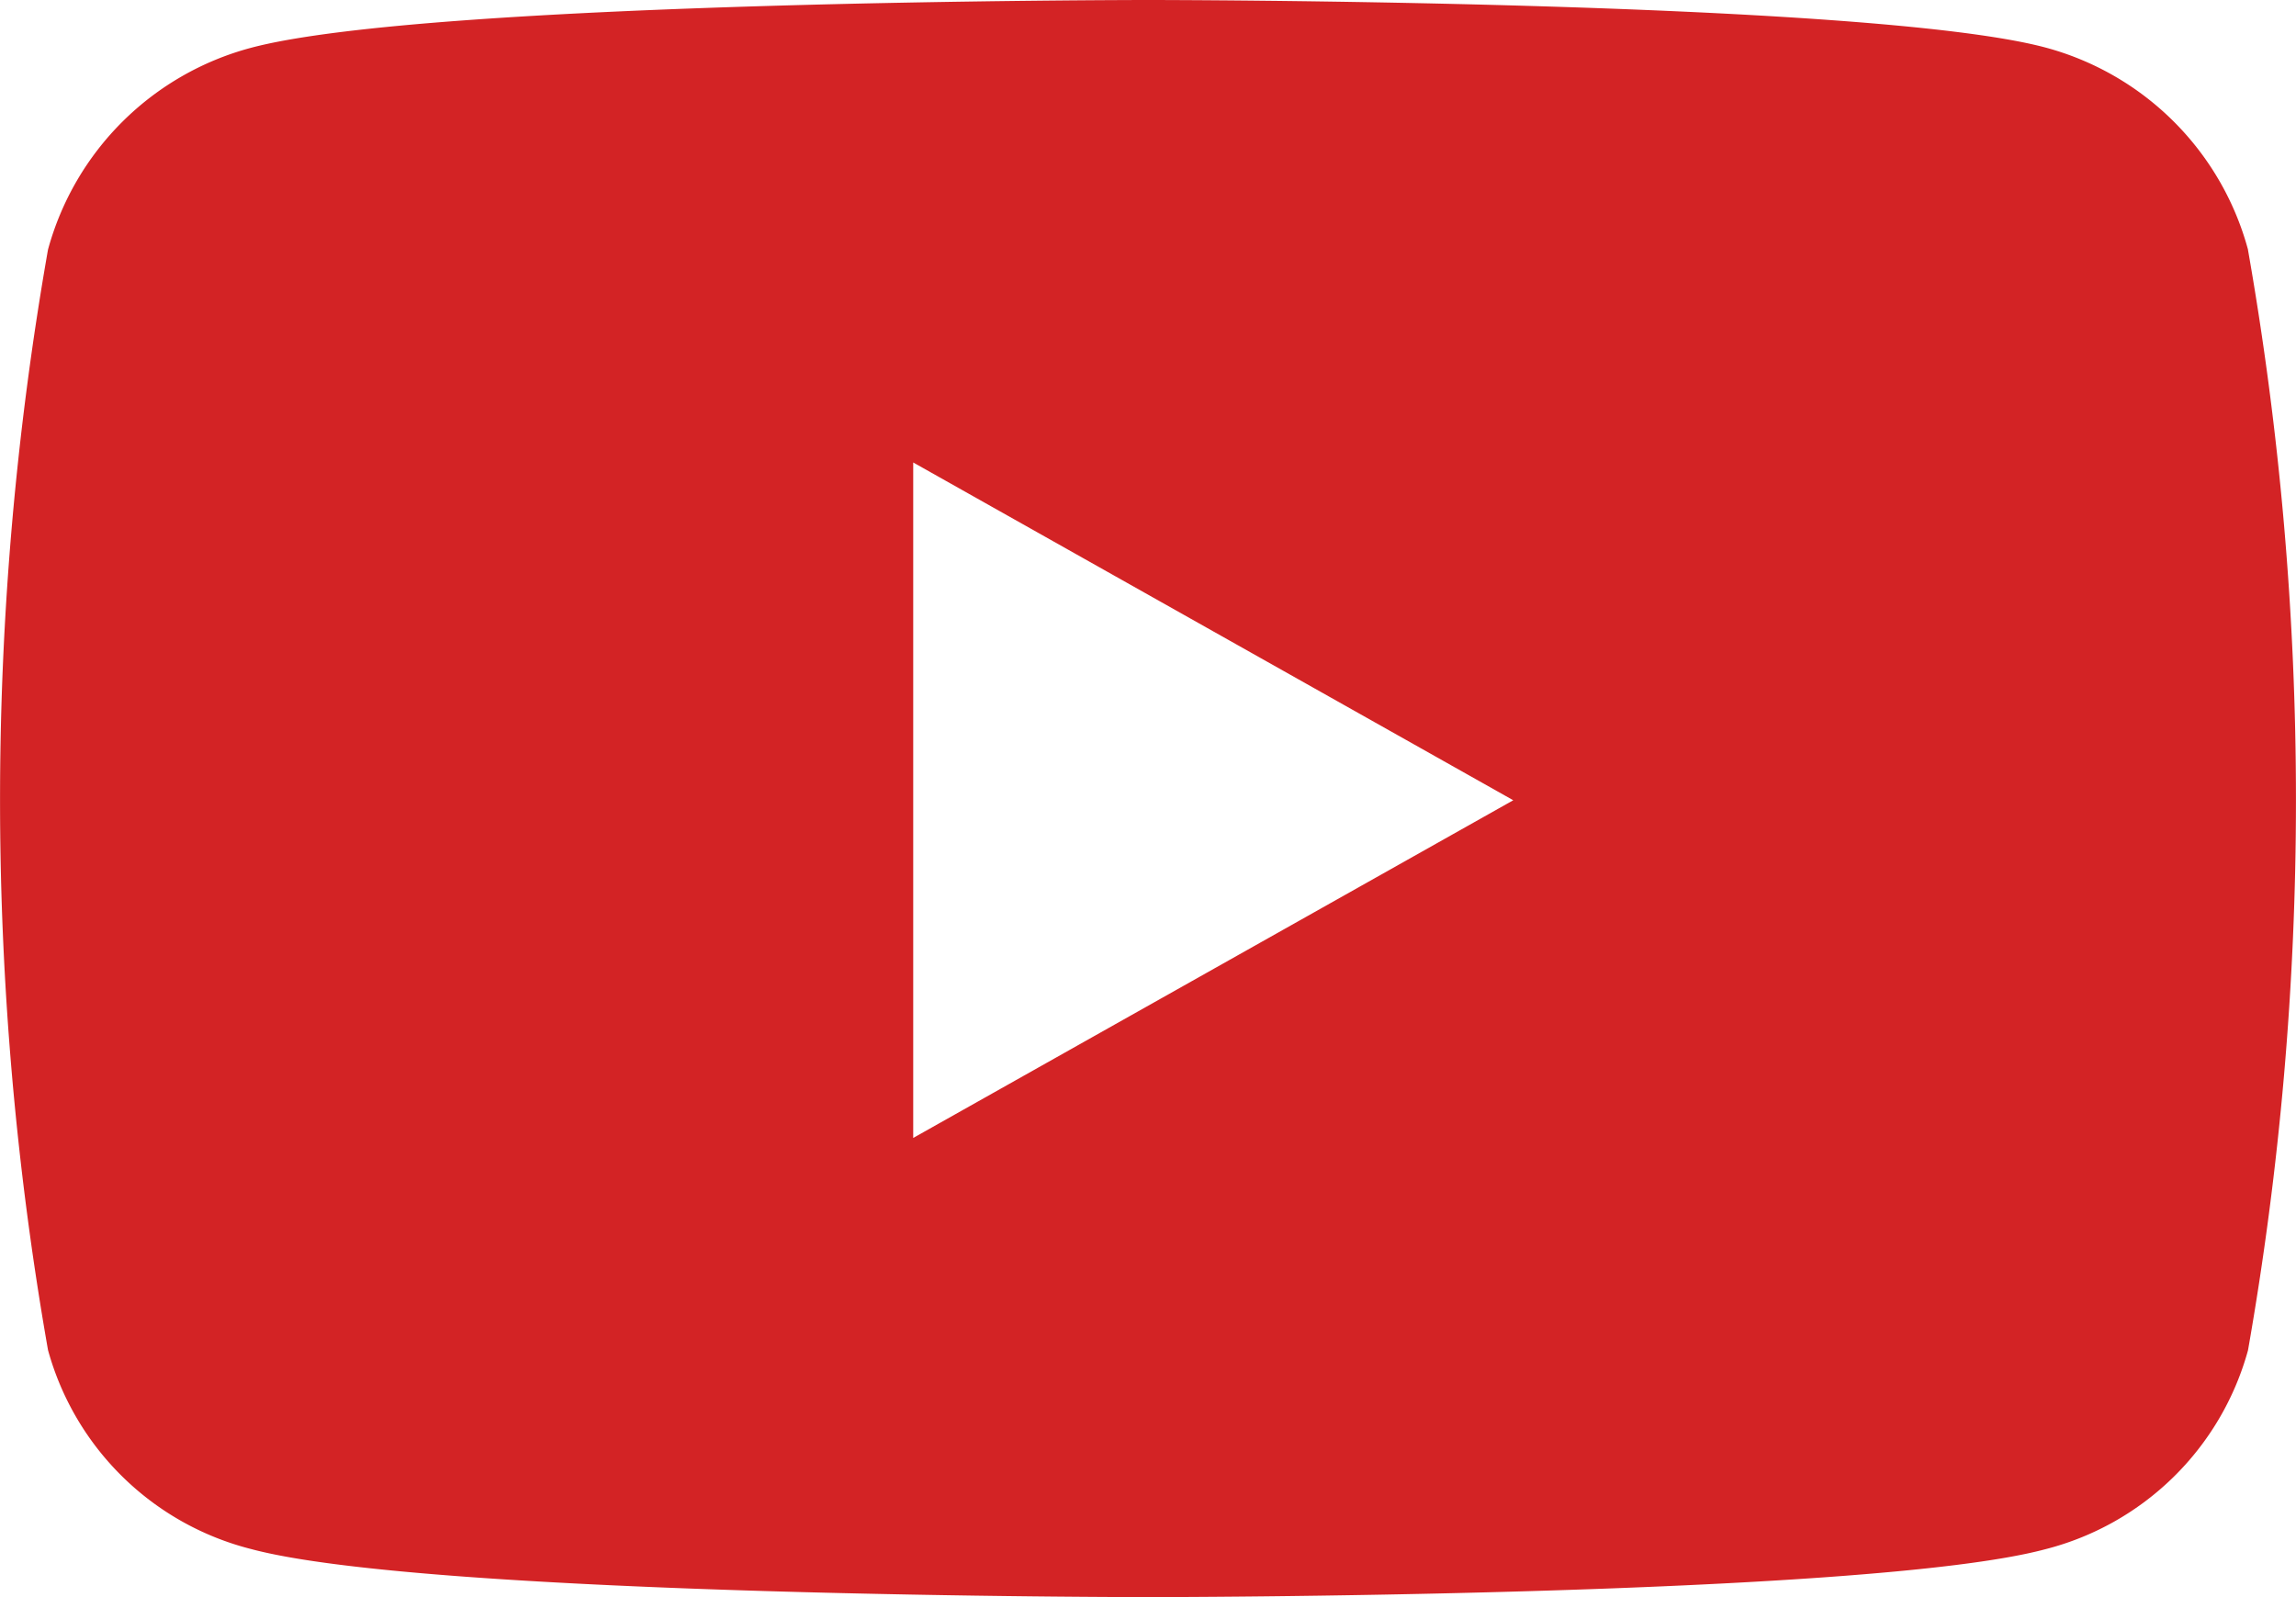 <svg xmlns="http://www.w3.org/2000/svg" width="23" height="16" viewBox="0 0 23 16">
  <path id="youtube" d="M37.452,66.5a2.874,2.874,0,0,0-2.033-2.025C33.625,64,26.433,64,26.433,64s-7.192,0-8.986.479A2.875,2.875,0,0,0,15.414,66.5a31.857,31.857,0,0,0,0,11.025,2.832,2.832,0,0,0,2.033,1.993C19.241,80,26.433,80,26.433,80s7.192,0,8.986-.479a2.832,2.832,0,0,0,2.033-1.993,31.856,31.856,0,0,0,0-11.025ZM24.081,75.4V68.633l6.011,3.384Z" transform="translate(-14.933 -64)" fill="#d32325"/>
</svg>

